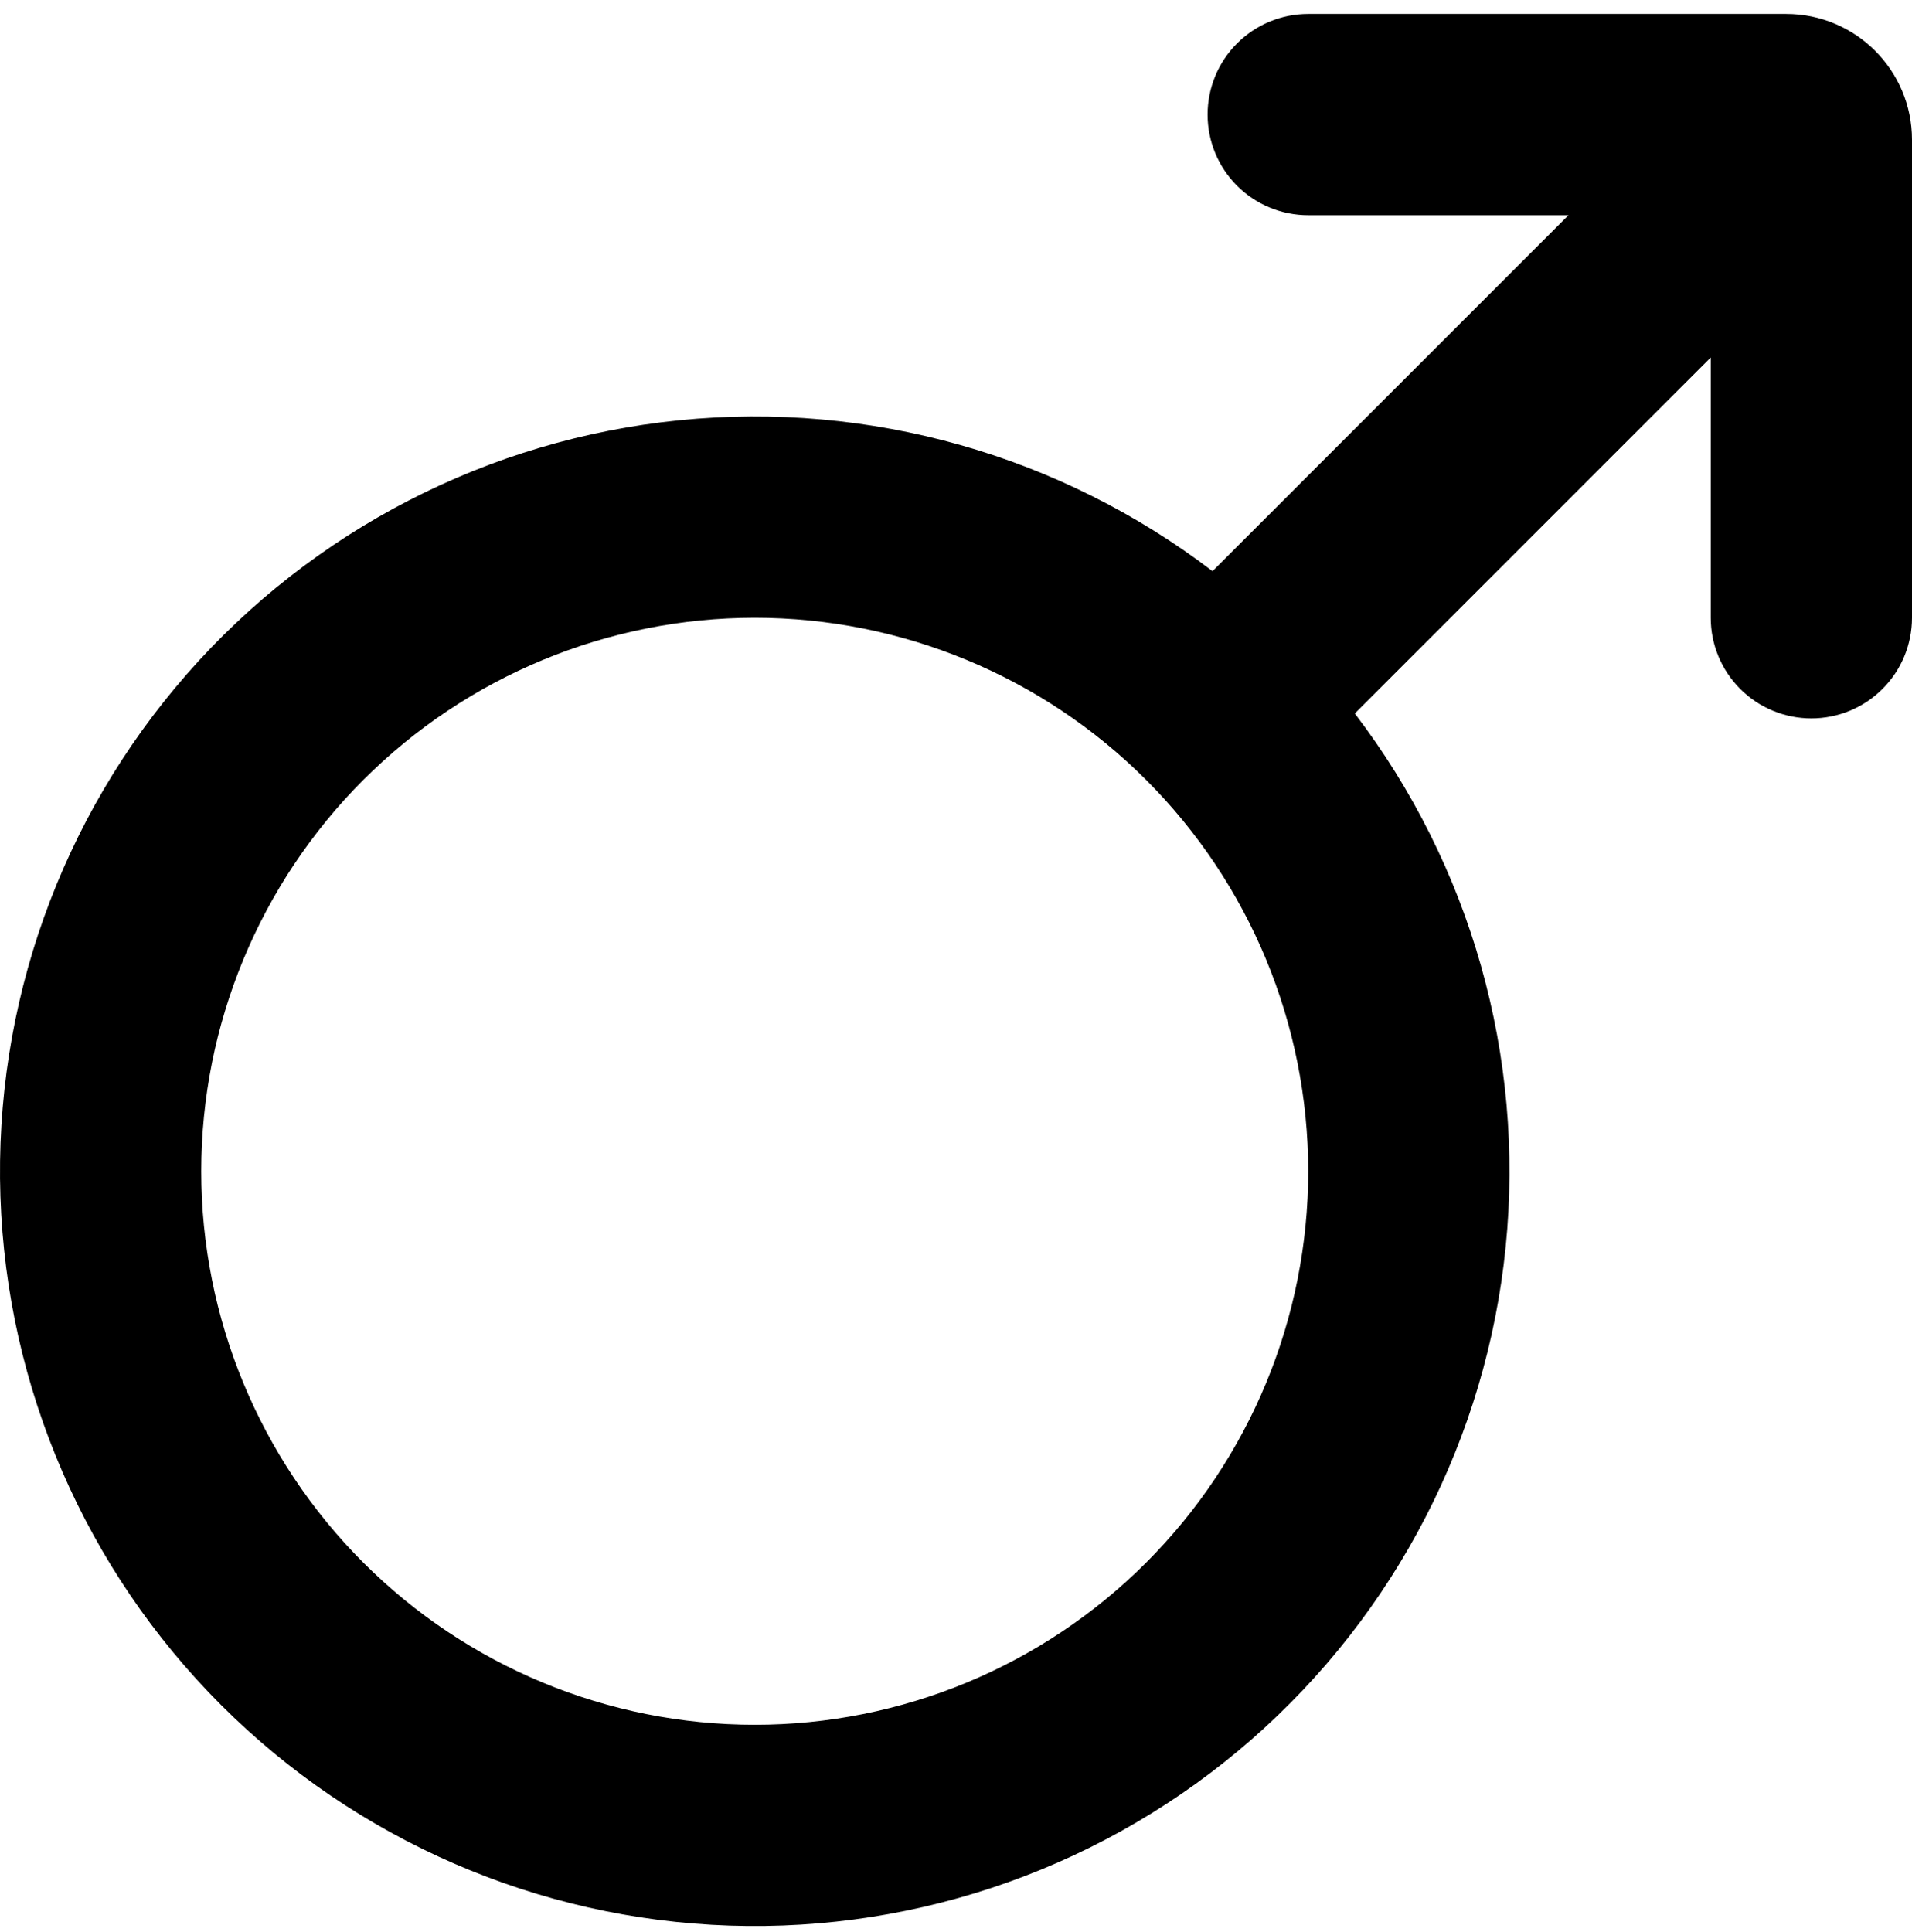 <svg width="96" height="97" viewBox="0 0 96 97" fill="none" xmlns="http://www.w3.org/2000/svg">
<path fill-rule="evenodd" clip-rule="evenodd" d="M96 31.016C96 32.356 95.468 33.641 94.52 34.588C93.573 35.536 92.287 36.068 90.947 36.068C89.607 36.068 88.322 35.536 87.375 34.588C86.427 33.641 85.895 32.356 85.895 31.016V17.949L68.023 35.821C73.853 43.463 76.562 53.035 75.599 62.599C74.637 72.162 70.076 81.003 62.84 87.331C55.605 93.658 46.235 97 36.628 96.678C27.022 96.357 17.896 92.397 11.099 85.601C4.302 78.804 0.342 69.678 0.021 60.071C-0.3 50.465 3.041 41.095 9.369 33.859C15.696 26.623 24.537 22.063 34.101 21.101C43.665 20.138 53.237 22.846 60.879 28.676L78.75 10.805H65.684C64.344 10.805 63.059 10.273 62.111 9.325C61.164 8.378 60.632 7.092 60.632 5.752C60.632 4.412 61.164 3.127 62.111 2.18C63.059 1.232 64.344 0.7 65.684 0.7H89.684C93.171 0.7 96 3.529 96 7.016V31.016ZM37.895 31.016C30.524 31.016 23.456 33.943 18.244 39.155C13.033 44.367 10.105 51.435 10.105 58.805C10.105 66.175 13.033 73.244 18.244 78.455C23.456 83.667 30.524 86.595 37.895 86.595C45.265 86.595 52.333 83.667 57.545 78.455C62.756 73.244 65.684 66.175 65.684 58.805C65.684 51.435 62.756 44.367 57.545 39.155C52.333 33.943 45.265 31.016 37.895 31.016Z" fill="black"/>
</svg>
